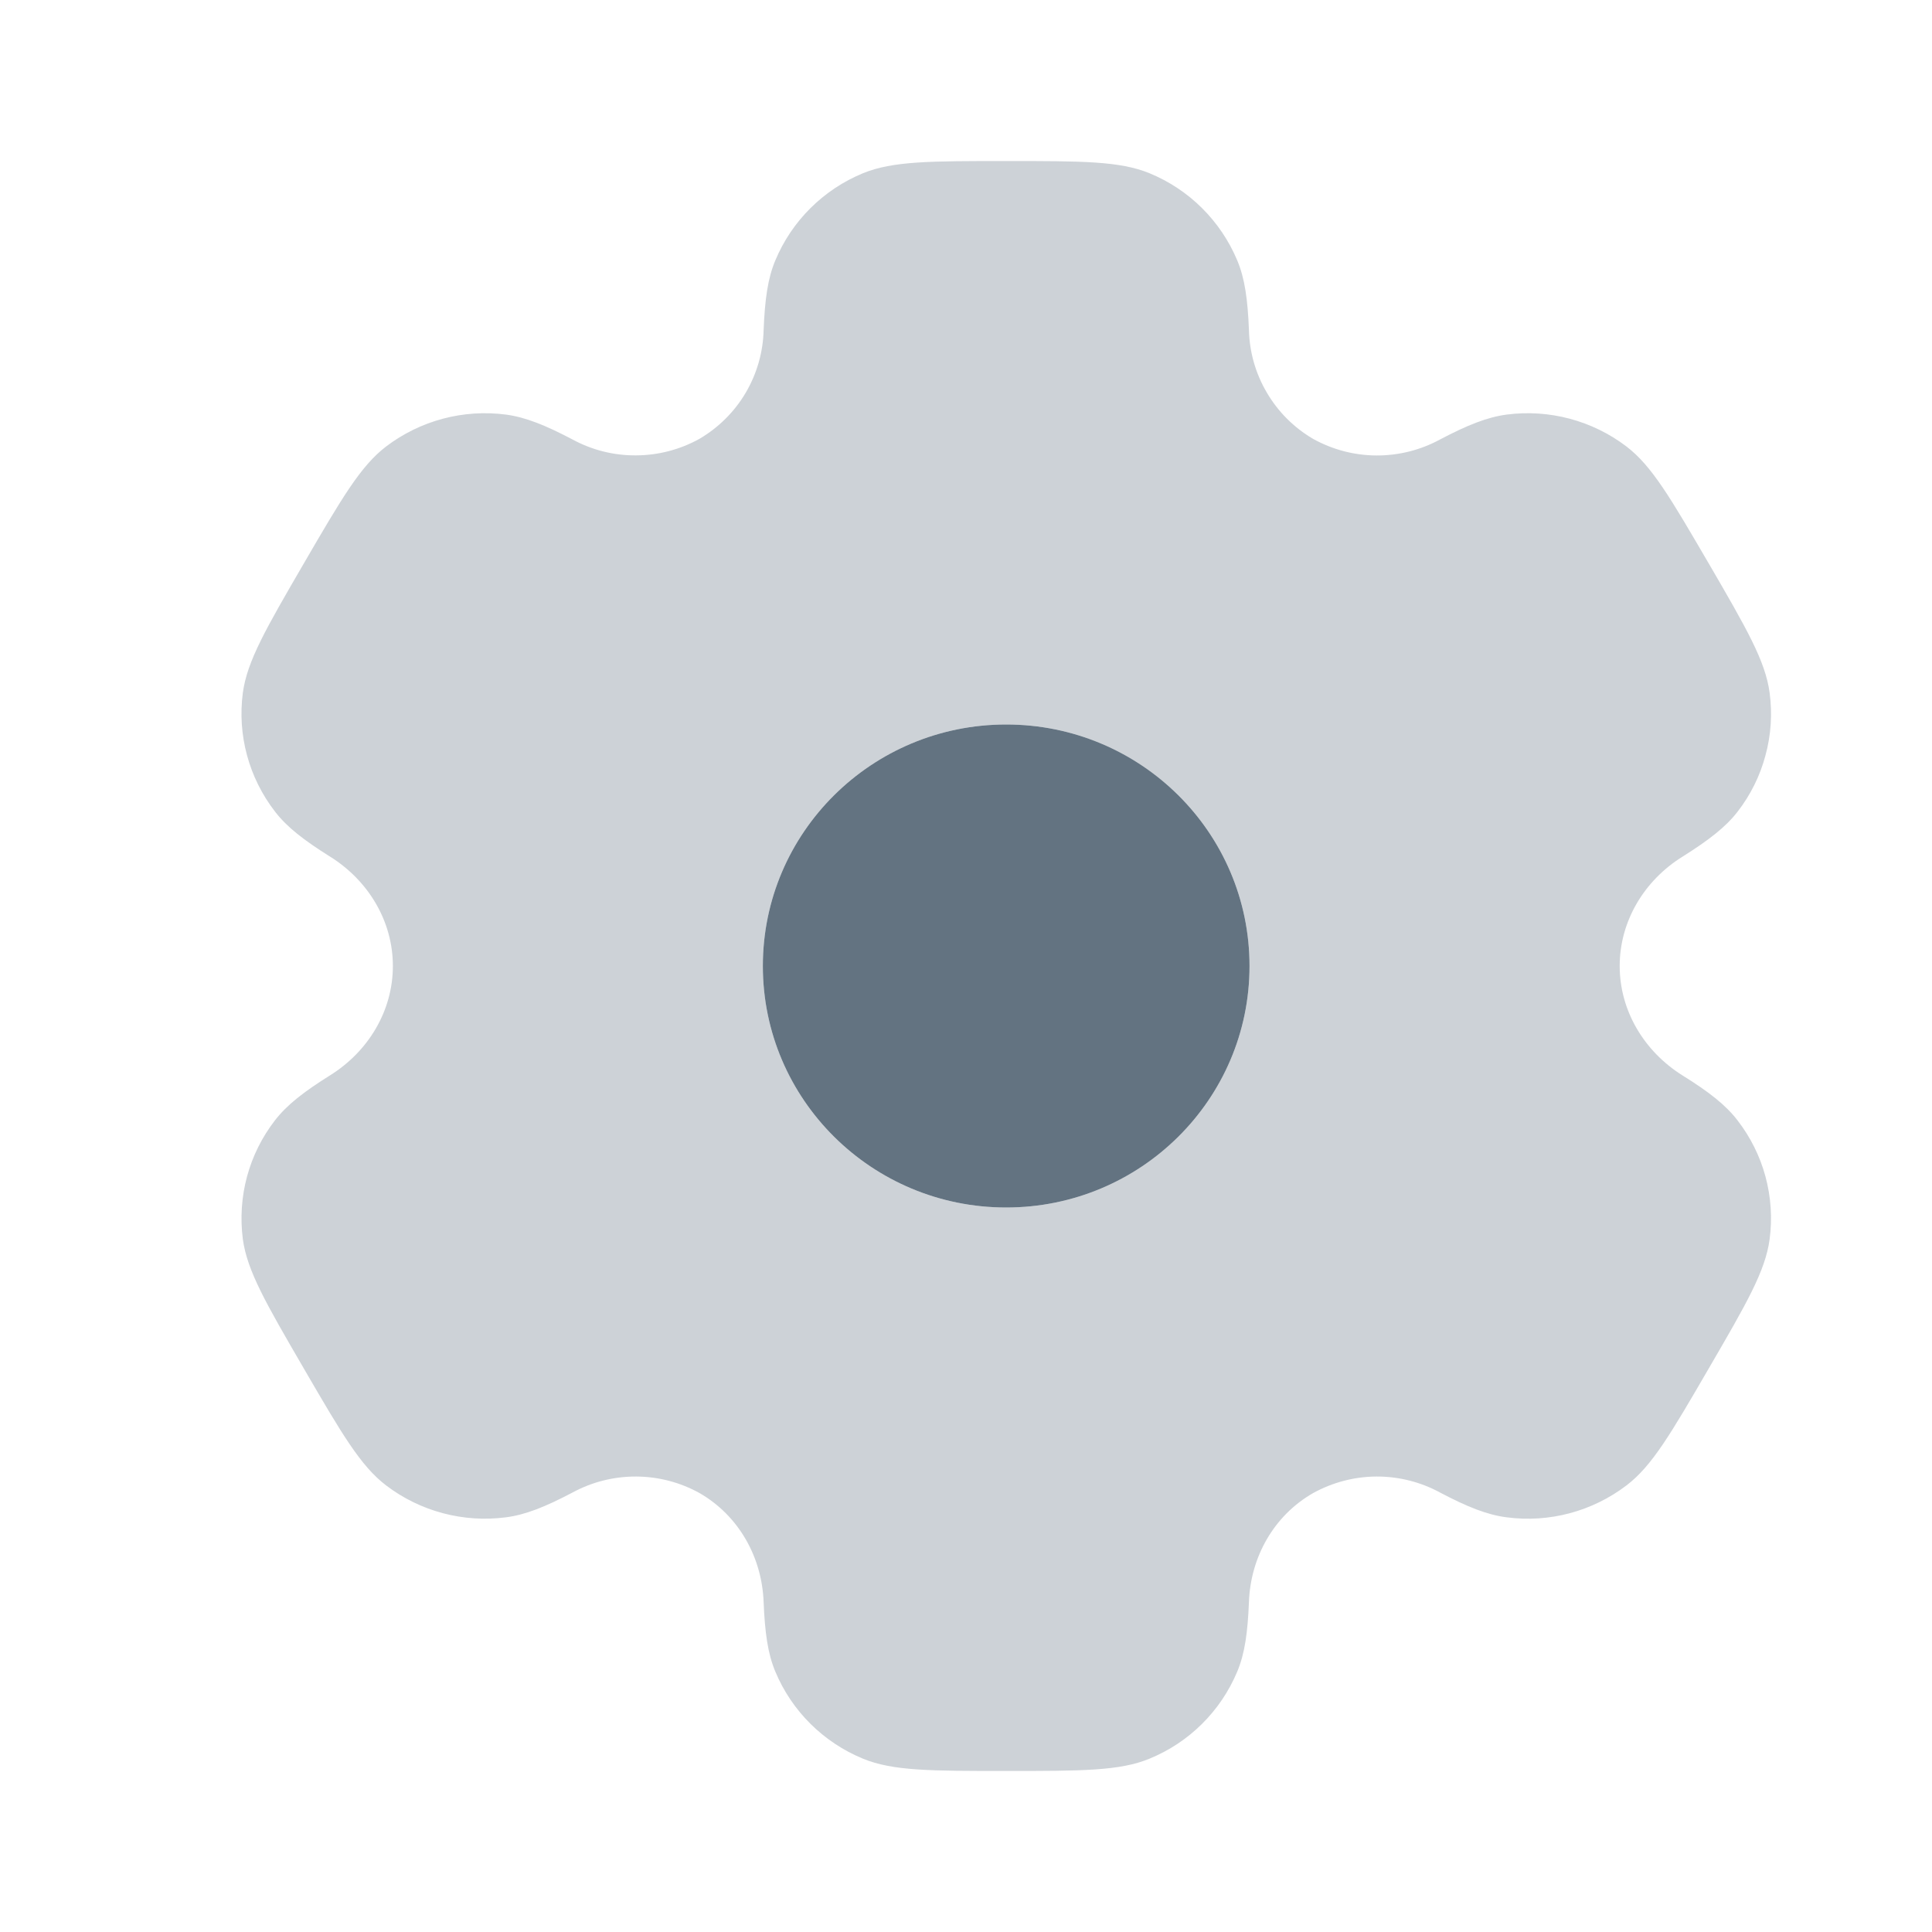 <svg width="20" height="20" viewBox="0 0 20 20" fill="none" xmlns="http://www.w3.org/2000/svg">
<path opacity="0.32" fill-rule="evenodd" clip-rule="evenodd" d="M11.899 1.793C11.591 1.667 11.199 1.667 10.417 1.667C9.634 1.667 9.243 1.667 8.934 1.793C8.524 1.962 8.197 2.286 8.026 2.696C7.948 2.881 7.918 3.099 7.905 3.415C7.9 3.644 7.836 3.867 7.72 4.065C7.604 4.262 7.439 4.426 7.242 4.542C7.041 4.654 6.815 4.713 6.585 4.714C6.355 4.716 6.128 4.659 5.926 4.549C5.644 4.401 5.44 4.319 5.239 4.292C4.797 4.234 4.351 4.353 3.997 4.622C3.732 4.824 3.536 5.161 3.145 5.833C2.754 6.506 2.559 6.841 2.514 7.171C2.456 7.609 2.576 8.052 2.848 8.403C2.971 8.563 3.145 8.697 3.414 8.866C3.812 9.113 4.067 9.535 4.067 10C4.067 10.465 3.812 10.886 3.415 11.133C3.145 11.302 2.971 11.437 2.847 11.597C2.713 11.77 2.614 11.968 2.557 12.18C2.5 12.391 2.486 12.612 2.514 12.829C2.559 13.157 2.754 13.494 3.145 14.166L3.15 14.175C3.538 14.842 3.733 15.176 3.997 15.377C4.35 15.646 4.797 15.765 5.239 15.707C5.44 15.681 5.644 15.599 5.926 15.451C6.128 15.341 6.355 15.284 6.585 15.285C6.815 15.286 7.042 15.345 7.243 15.457C7.648 15.691 7.888 16.12 7.905 16.585C7.918 16.901 7.948 17.118 8.026 17.304C8.196 17.712 8.523 18.037 8.934 18.206C9.243 18.333 9.634 18.333 10.417 18.333C11.199 18.333 11.591 18.333 11.899 18.206C12.31 18.038 12.637 17.713 12.808 17.304C12.886 17.118 12.916 16.901 12.929 16.585C12.945 16.12 13.186 15.69 13.592 15.457C13.793 15.346 14.019 15.286 14.249 15.285C14.479 15.284 14.706 15.341 14.908 15.451C15.189 15.599 15.394 15.681 15.595 15.707C16.037 15.766 16.484 15.646 16.837 15.377C17.102 15.176 17.298 14.839 17.689 14.166C18.08 13.494 18.275 13.158 18.319 12.829C18.348 12.612 18.333 12.391 18.276 12.179C18.219 11.968 18.12 11.77 17.986 11.597C17.863 11.437 17.689 11.302 17.419 11.134C17.022 10.886 16.767 10.465 16.767 10C16.767 9.535 17.022 9.113 17.419 8.867C17.689 8.697 17.863 8.563 17.987 8.403C18.121 8.23 18.22 8.032 18.276 7.82C18.334 7.609 18.348 7.388 18.319 7.171C18.275 6.842 18.08 6.506 17.689 5.833L17.684 5.825C17.295 5.158 17.101 4.824 16.837 4.622C16.483 4.353 16.037 4.234 15.595 4.292C15.394 4.319 15.189 4.401 14.908 4.549C14.706 4.659 14.479 4.716 14.249 4.715C14.018 4.714 13.792 4.654 13.591 4.542C13.394 4.426 13.23 4.262 13.114 4.064C12.998 3.867 12.934 3.644 12.929 3.415C12.916 3.098 12.886 2.881 12.808 2.696C12.723 2.493 12.599 2.309 12.443 2.154C12.287 1.999 12.103 1.877 11.899 1.793ZM12.935 10C12.935 11.381 11.807 12.5 10.416 12.5C9.025 12.5 7.897 11.381 7.897 10C7.897 8.619 9.025 7.5 10.416 7.5C11.808 7.5 12.935 8.619 12.935 10Z" fill="#637381"/>
<path d="M12.935 10C12.935 11.381 11.807 12.5 10.416 12.5C9.025 12.5 7.897 11.381 7.897 10C7.897 8.619 9.025 7.5 10.416 7.5C11.808 7.5 12.935 8.619 12.935 10Z" fill="#637381"/>
</svg>

